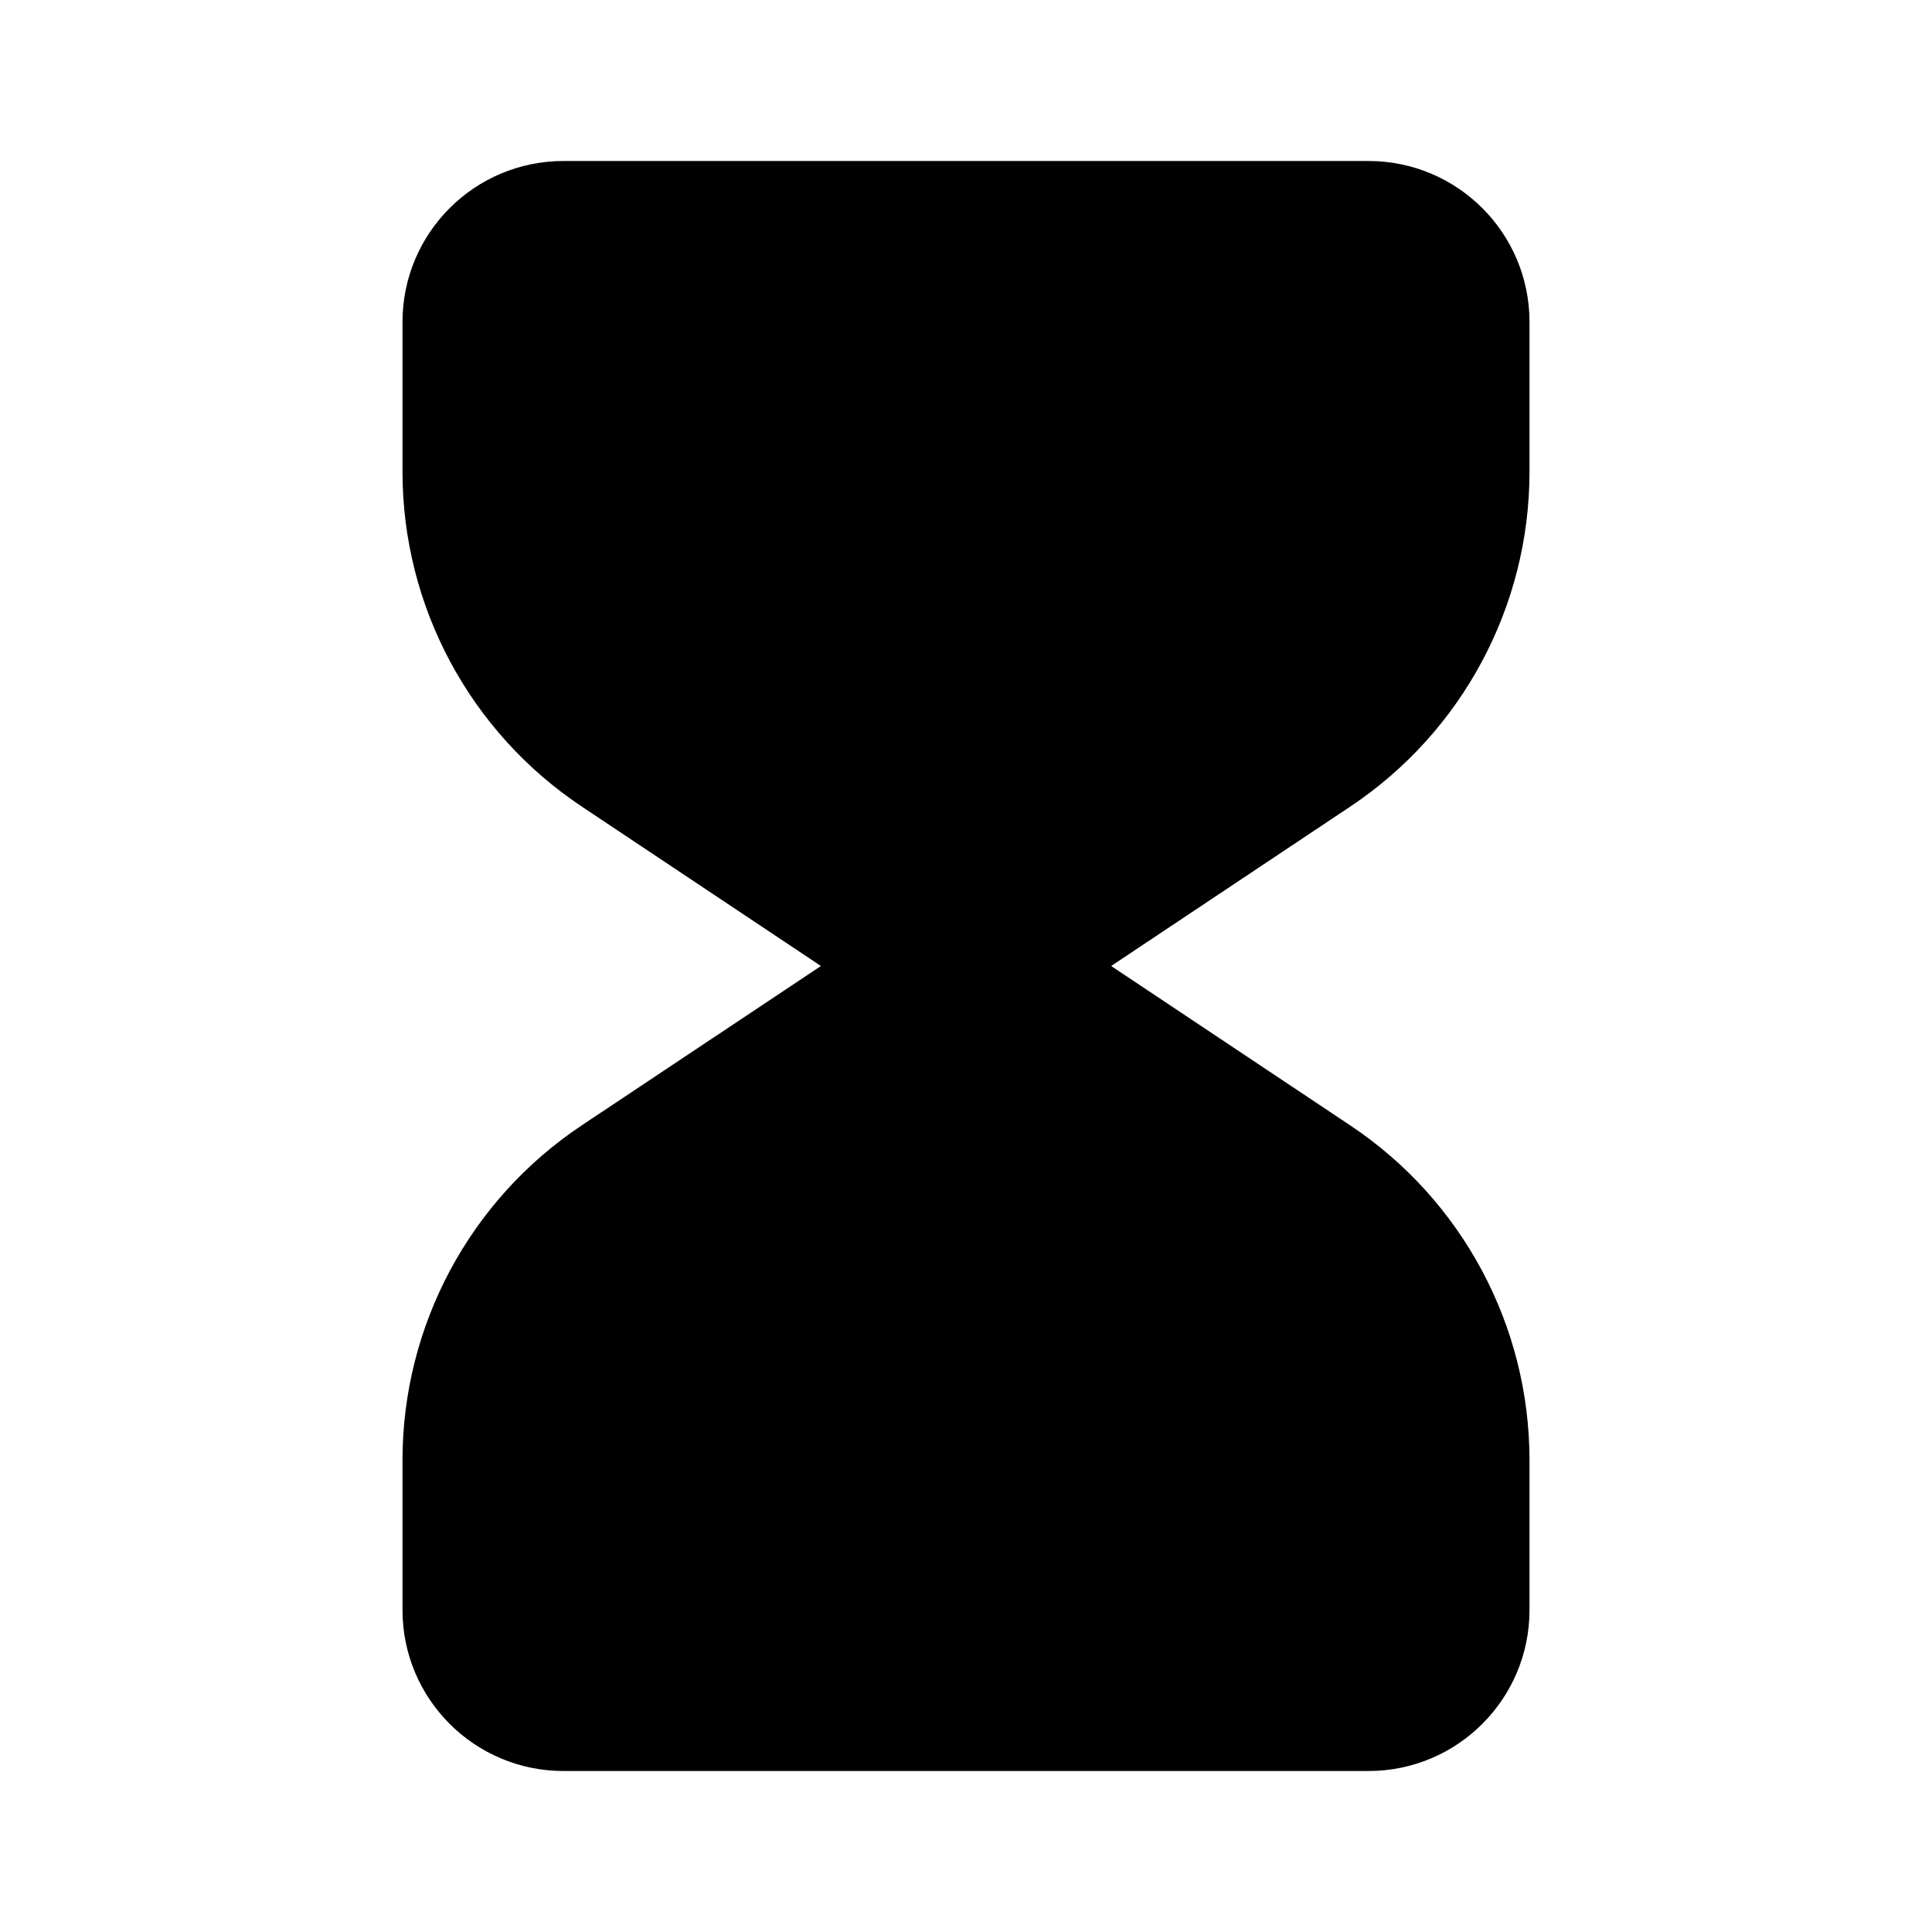 <svg xmlns="http://www.w3.org/2000/svg" width="24" height="24">
  <defs/>
  <path  d="M5,4 C5,2.895 5.895,2 7,2 L17,2 C18.105,2 19,2.895 19,4 L19,5.86 C19,7.532 18.164,9.093 16.773,10.02 L13.803,12 L16.773,13.98 C18.164,14.907 19,16.468 19,18.14 L19,20 C19,21.105 18.105,22 17,22 L7,22 C5.895,22 5,21.105 5,20 L5,18.14 C5,16.468 5.835,14.907 7.226,13.98 L10.198,12 L7.228,10.02 C5.837,9.093 5,7.532 5,5.86 Z"/>
</svg>

